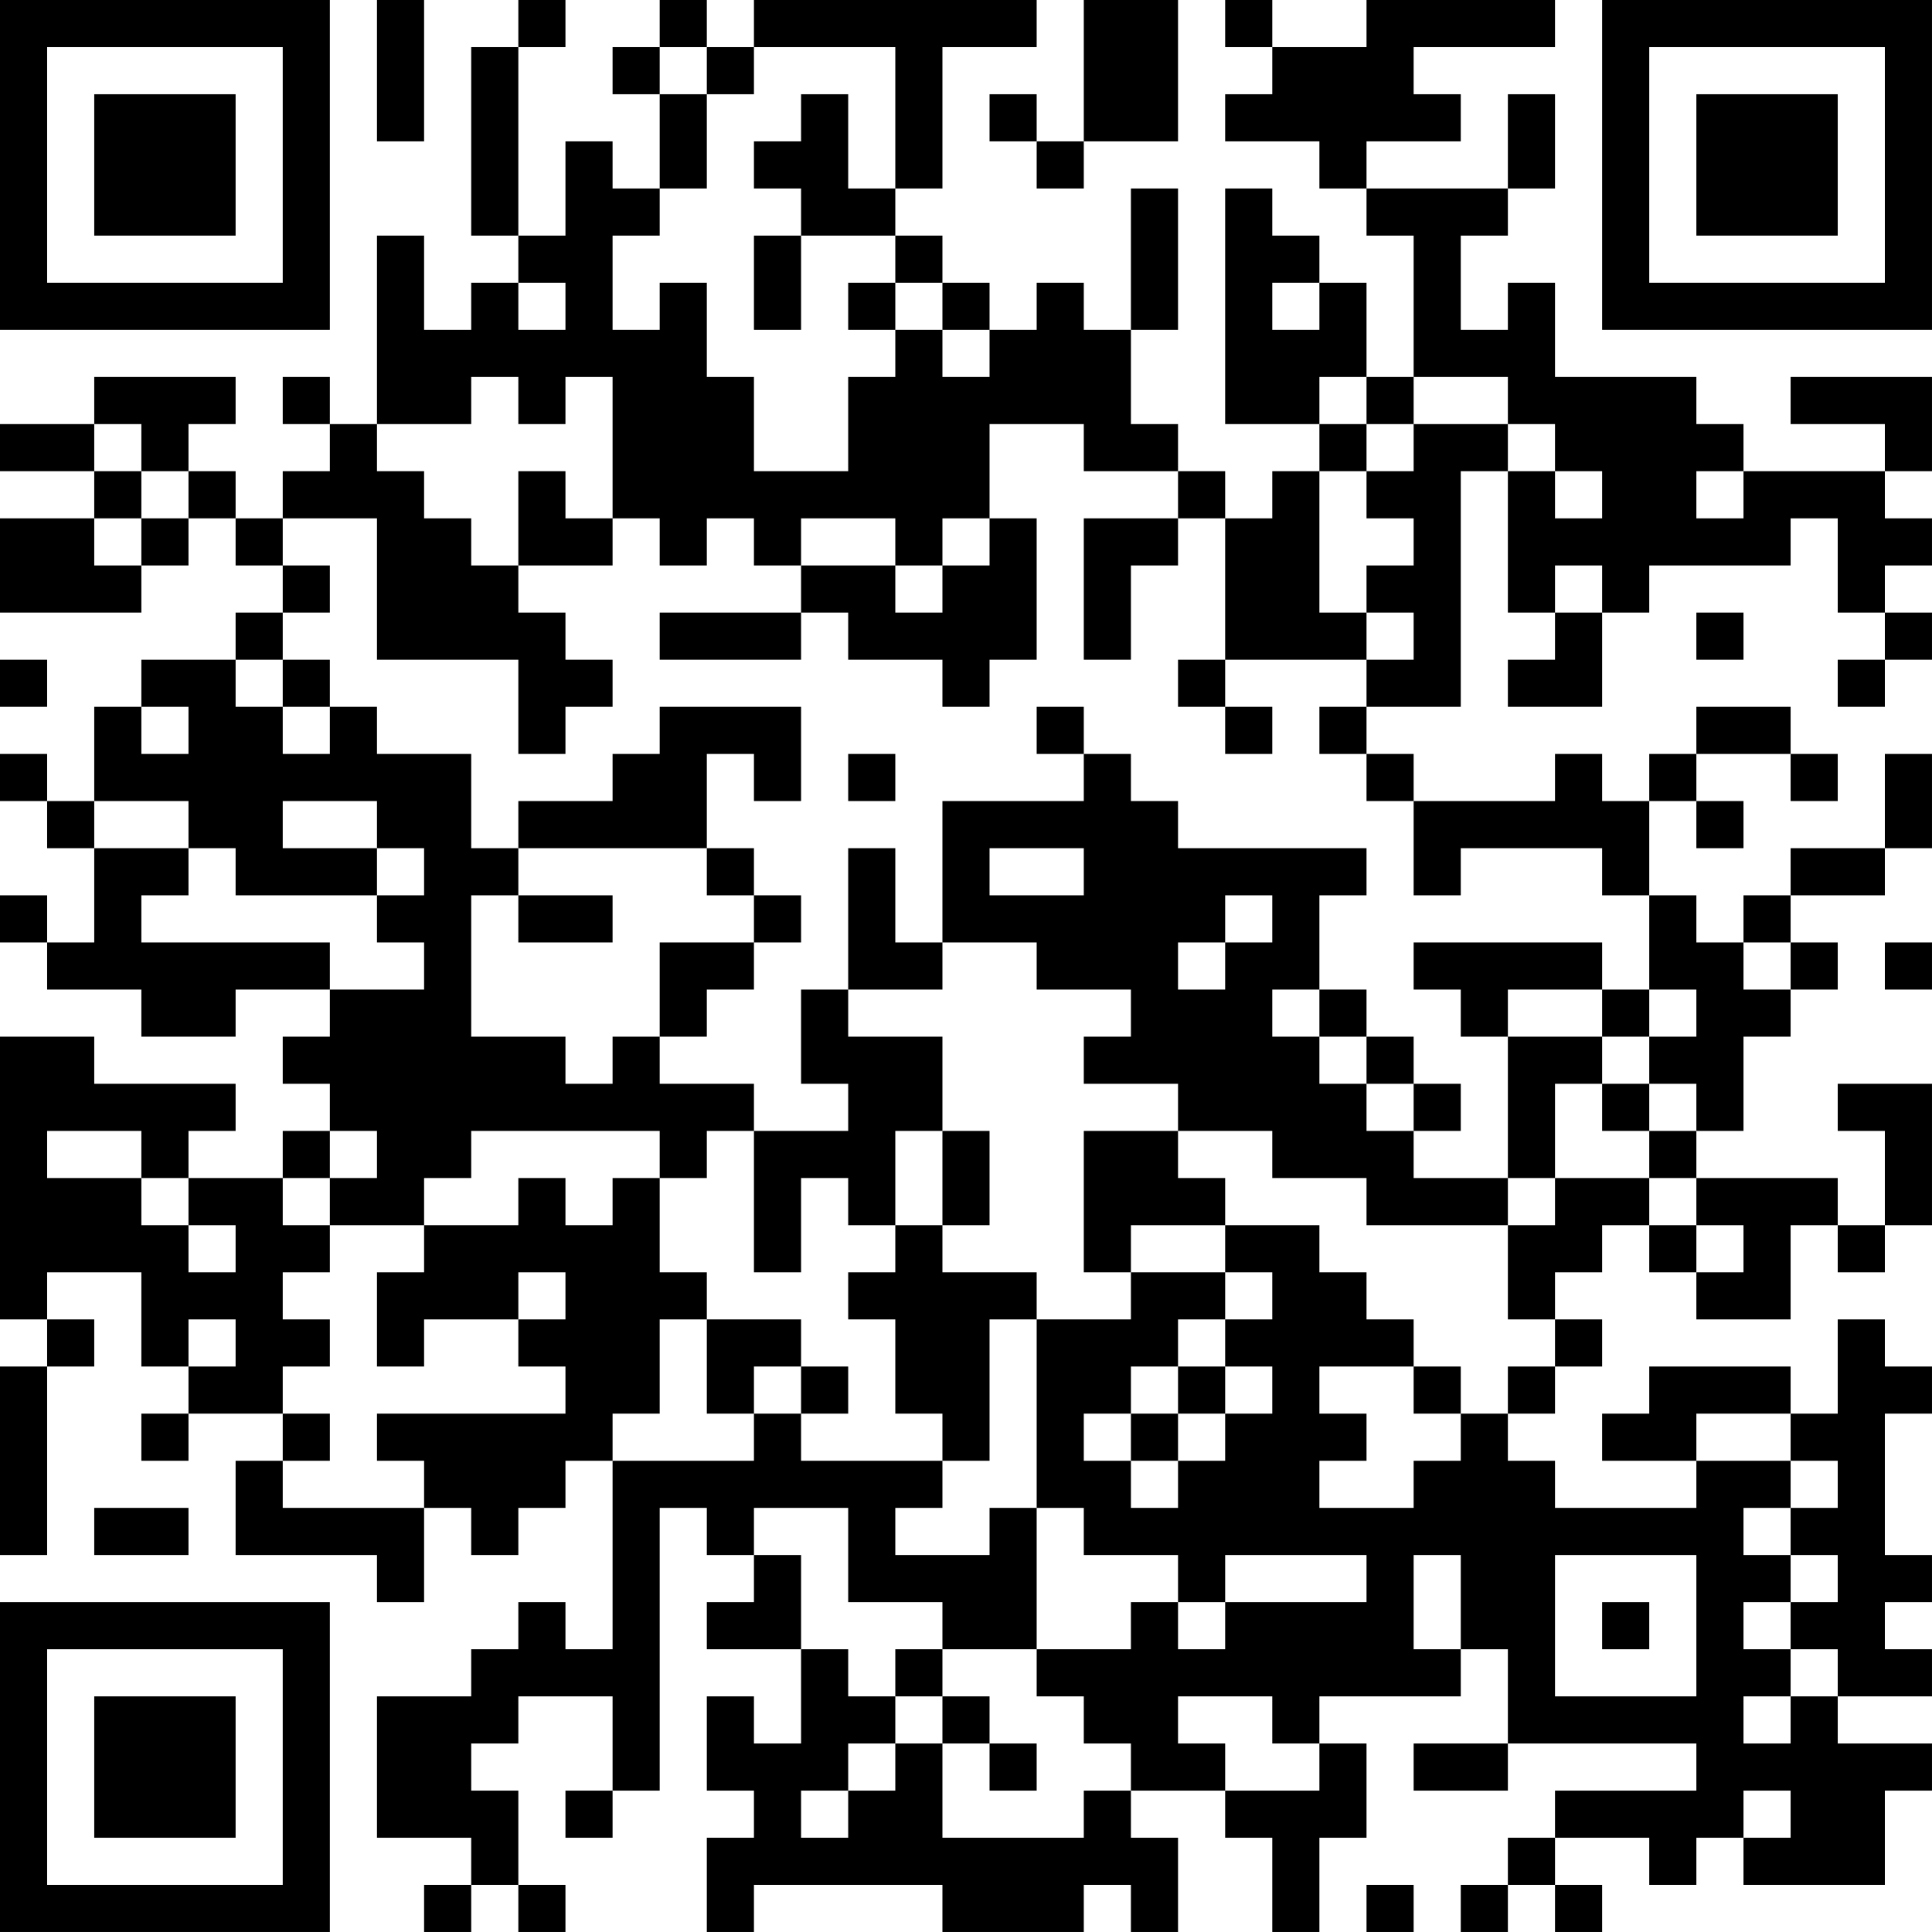 <?xml version="1.0" encoding="UTF-8"?>
<svg xmlns="http://www.w3.org/2000/svg" version="1.1" width="200" height="200" viewBox="0 0 200 200"><rect x="0" y="0" width="200" height="200" fill="#ffffff"/><g transform="scale(4.878)"><g transform="translate(0,0)"><path fill-rule="evenodd" d="M8 0L8 3L9 3L9 0ZM11 0L11 1L10 1L10 5L11 5L11 6L10 6L10 7L9 7L9 5L8 5L8 9L7 9L7 8L6 8L6 9L7 9L7 10L6 10L6 11L5 11L5 10L4 10L4 9L5 9L5 8L2 8L2 9L0 9L0 10L2 10L2 11L0 11L0 13L3 13L3 12L4 12L4 11L5 11L5 12L6 12L6 13L5 13L5 14L3 14L3 15L2 15L2 17L1 17L1 16L0 16L0 17L1 17L1 18L2 18L2 20L1 20L1 19L0 19L0 20L1 20L1 21L3 21L3 22L5 22L5 21L7 21L7 22L6 22L6 23L7 23L7 24L6 24L6 25L4 25L4 24L5 24L5 23L2 23L2 22L0 22L0 28L1 28L1 29L0 29L0 33L1 33L1 29L2 29L2 28L1 28L1 27L3 27L3 29L4 29L4 30L3 30L3 31L4 31L4 30L6 30L6 31L5 31L5 33L8 33L8 34L9 34L9 32L10 32L10 33L11 33L11 32L12 32L12 31L13 31L13 35L12 35L12 34L11 34L11 35L10 35L10 36L8 36L8 39L10 39L10 40L9 40L9 41L10 41L10 40L11 40L11 41L12 41L12 40L11 40L11 38L10 38L10 37L11 37L11 36L13 36L13 38L12 38L12 39L13 39L13 38L14 38L14 32L15 32L15 33L16 33L16 34L15 34L15 35L17 35L17 37L16 37L16 36L15 36L15 38L16 38L16 39L15 39L15 41L16 41L16 40L20 40L20 41L23 41L23 40L24 40L24 41L25 41L25 39L24 39L24 38L26 38L26 39L27 39L27 41L28 41L28 39L29 39L29 37L28 37L28 36L31 36L31 35L32 35L32 37L30 37L30 38L32 38L32 37L36 37L36 38L33 38L33 39L32 39L32 40L31 40L31 41L32 41L32 40L33 40L33 41L34 41L34 40L33 40L33 39L35 39L35 40L36 40L36 39L37 39L37 40L40 40L40 38L41 38L41 37L39 37L39 36L41 36L41 35L40 35L40 34L41 34L41 33L40 33L40 30L41 30L41 29L40 29L40 28L39 28L39 30L38 30L38 29L35 29L35 30L34 30L34 31L36 31L36 32L33 32L33 31L32 31L32 30L33 30L33 29L34 29L34 28L33 28L33 27L34 27L34 26L35 26L35 27L36 27L36 28L38 28L38 26L39 26L39 27L40 27L40 26L41 26L41 23L39 23L39 24L40 24L40 26L39 26L39 25L36 25L36 24L37 24L37 22L38 22L38 21L39 21L39 20L38 20L38 19L40 19L40 18L41 18L41 16L40 16L40 18L38 18L38 19L37 19L37 20L36 20L36 19L35 19L35 17L36 17L36 18L37 18L37 17L36 17L36 16L38 16L38 17L39 17L39 16L38 16L38 15L36 15L36 16L35 16L35 17L34 17L34 16L33 16L33 17L30 17L30 16L29 16L29 15L31 15L31 10L32 10L32 13L33 13L33 14L32 14L32 15L34 15L34 13L35 13L35 12L38 12L38 11L39 11L39 13L40 13L40 14L39 14L39 15L40 15L40 14L41 14L41 13L40 13L40 12L41 12L41 11L40 11L40 10L41 10L41 8L38 8L38 9L40 9L40 10L37 10L37 9L36 9L36 8L33 8L33 6L32 6L32 7L31 7L31 5L32 5L32 4L33 4L33 2L32 2L32 4L29 4L29 3L31 3L31 2L30 2L30 1L33 1L33 0L29 0L29 1L27 1L27 0L26 0L26 1L27 1L27 2L26 2L26 3L28 3L28 4L29 4L29 5L30 5L30 8L29 8L29 6L28 6L28 5L27 5L27 4L26 4L26 9L28 9L28 10L27 10L27 11L26 11L26 10L25 10L25 9L24 9L24 7L25 7L25 4L24 4L24 7L23 7L23 6L22 6L22 7L21 7L21 6L20 6L20 5L19 5L19 4L20 4L20 1L22 1L22 0L16 0L16 1L15 1L15 0L14 0L14 1L13 1L13 2L14 2L14 4L13 4L13 3L12 3L12 5L11 5L11 1L12 1L12 0ZM23 0L23 3L22 3L22 2L21 2L21 3L22 3L22 4L23 4L23 3L25 3L25 0ZM14 1L14 2L15 2L15 4L14 4L14 5L13 5L13 7L14 7L14 6L15 6L15 8L16 8L16 10L18 10L18 8L19 8L19 7L20 7L20 8L21 8L21 7L20 7L20 6L19 6L19 5L17 5L17 4L16 4L16 3L17 3L17 2L18 2L18 4L19 4L19 1L16 1L16 2L15 2L15 1ZM16 5L16 7L17 7L17 5ZM11 6L11 7L12 7L12 6ZM18 6L18 7L19 7L19 6ZM27 6L27 7L28 7L28 6ZM10 8L10 9L8 9L8 10L9 10L9 11L10 11L10 12L11 12L11 13L12 13L12 14L13 14L13 15L12 15L12 16L11 16L11 14L8 14L8 11L6 11L6 12L7 12L7 13L6 13L6 14L5 14L5 15L6 15L6 16L7 16L7 15L8 15L8 16L10 16L10 18L11 18L11 19L10 19L10 22L12 22L12 23L13 23L13 22L14 22L14 23L16 23L16 24L15 24L15 25L14 25L14 24L10 24L10 25L9 25L9 26L7 26L7 25L8 25L8 24L7 24L7 25L6 25L6 26L7 26L7 27L6 27L6 28L7 28L7 29L6 29L6 30L7 30L7 31L6 31L6 32L9 32L9 31L8 31L8 30L12 30L12 29L11 29L11 28L12 28L12 27L11 27L11 28L9 28L9 29L8 29L8 27L9 27L9 26L11 26L11 25L12 25L12 26L13 26L13 25L14 25L14 27L15 27L15 28L14 28L14 30L13 30L13 31L16 31L16 30L17 30L17 31L20 31L20 32L19 32L19 33L21 33L21 32L22 32L22 35L20 35L20 34L18 34L18 32L16 32L16 33L17 33L17 35L18 35L18 36L19 36L19 37L18 37L18 38L17 38L17 39L18 39L18 38L19 38L19 37L20 37L20 39L23 39L23 38L24 38L24 37L23 37L23 36L22 36L22 35L24 35L24 34L25 34L25 35L26 35L26 34L29 34L29 33L26 33L26 34L25 34L25 33L23 33L23 32L22 32L22 28L24 28L24 27L26 27L26 28L25 28L25 29L24 29L24 30L23 30L23 31L24 31L24 32L25 32L25 31L26 31L26 30L27 30L27 29L26 29L26 28L27 28L27 27L26 27L26 26L28 26L28 27L29 27L29 28L30 28L30 29L28 29L28 30L29 30L29 31L28 31L28 32L30 32L30 31L31 31L31 30L32 30L32 29L33 29L33 28L32 28L32 26L33 26L33 25L35 25L35 26L36 26L36 27L37 27L37 26L36 26L36 25L35 25L35 24L36 24L36 23L35 23L35 22L36 22L36 21L35 21L35 19L34 19L34 18L31 18L31 19L30 19L30 17L29 17L29 16L28 16L28 15L29 15L29 14L30 14L30 13L29 13L29 12L30 12L30 11L29 11L29 10L30 10L30 9L32 9L32 10L33 10L33 11L34 11L34 10L33 10L33 9L32 9L32 8L30 8L30 9L29 9L29 8L28 8L28 9L29 9L29 10L28 10L28 13L29 13L29 14L26 14L26 11L25 11L25 10L23 10L23 9L21 9L21 11L20 11L20 12L19 12L19 11L17 11L17 12L16 12L16 11L15 11L15 12L14 12L14 11L13 11L13 8L12 8L12 9L11 9L11 8ZM2 9L2 10L3 10L3 11L2 11L2 12L3 12L3 11L4 11L4 10L3 10L3 9ZM11 10L11 12L13 12L13 11L12 11L12 10ZM36 10L36 11L37 11L37 10ZM21 11L21 12L20 12L20 13L19 13L19 12L17 12L17 13L14 13L14 14L17 14L17 13L18 13L18 14L20 14L20 15L21 15L21 14L22 14L22 11ZM23 11L23 14L24 14L24 12L25 12L25 11ZM33 12L33 13L34 13L34 12ZM36 13L36 14L37 14L37 13ZM0 14L0 15L1 15L1 14ZM6 14L6 15L7 15L7 14ZM25 14L25 15L26 15L26 16L27 16L27 15L26 15L26 14ZM3 15L3 16L4 16L4 15ZM14 15L14 16L13 16L13 17L11 17L11 18L15 18L15 19L16 19L16 20L14 20L14 22L15 22L15 21L16 21L16 20L17 20L17 19L16 19L16 18L15 18L15 16L16 16L16 17L17 17L17 15ZM22 15L22 16L23 16L23 17L20 17L20 20L19 20L19 18L18 18L18 21L17 21L17 23L18 23L18 24L16 24L16 27L17 27L17 25L18 25L18 26L19 26L19 27L18 27L18 28L19 28L19 30L20 30L20 31L21 31L21 28L22 28L22 27L20 27L20 26L21 26L21 24L20 24L20 22L18 22L18 21L20 21L20 20L22 20L22 21L24 21L24 22L23 22L23 23L25 23L25 24L23 24L23 27L24 27L24 26L26 26L26 25L25 25L25 24L27 24L27 25L29 25L29 26L32 26L32 25L33 25L33 23L34 23L34 24L35 24L35 23L34 23L34 22L35 22L35 21L34 21L34 20L30 20L30 21L31 21L31 22L32 22L32 25L30 25L30 24L31 24L31 23L30 23L30 22L29 22L29 21L28 21L28 19L29 19L29 18L25 18L25 17L24 17L24 16L23 16L23 15ZM18 16L18 17L19 17L19 16ZM2 17L2 18L4 18L4 19L3 19L3 20L7 20L7 21L9 21L9 20L8 20L8 19L9 19L9 18L8 18L8 17L6 17L6 18L8 18L8 19L5 19L5 18L4 18L4 17ZM21 18L21 19L23 19L23 18ZM11 19L11 20L13 20L13 19ZM26 19L26 20L25 20L25 21L26 21L26 20L27 20L27 19ZM37 20L37 21L38 21L38 20ZM40 20L40 21L41 21L41 20ZM27 21L27 22L28 22L28 23L29 23L29 24L30 24L30 23L29 23L29 22L28 22L28 21ZM32 21L32 22L34 22L34 21ZM1 24L1 25L3 25L3 26L4 26L4 27L5 27L5 26L4 26L4 25L3 25L3 24ZM19 24L19 26L20 26L20 24ZM4 28L4 29L5 29L5 28ZM15 28L15 30L16 30L16 29L17 29L17 30L18 30L18 29L17 29L17 28ZM25 29L25 30L24 30L24 31L25 31L25 30L26 30L26 29ZM30 29L30 30L31 30L31 29ZM36 30L36 31L38 31L38 32L37 32L37 33L38 33L38 34L37 34L37 35L38 35L38 36L37 36L37 37L38 37L38 36L39 36L39 35L38 35L38 34L39 34L39 33L38 33L38 32L39 32L39 31L38 31L38 30ZM2 32L2 33L4 33L4 32ZM30 33L30 35L31 35L31 33ZM33 33L33 36L36 36L36 33ZM34 34L34 35L35 35L35 34ZM19 35L19 36L20 36L20 37L21 37L21 38L22 38L22 37L21 37L21 36L20 36L20 35ZM25 36L25 37L26 37L26 38L28 38L28 37L27 37L27 36ZM37 38L37 39L38 39L38 38ZM29 40L29 41L30 41L30 40ZM0 0L0 7L7 7L7 0ZM1 1L1 6L6 6L6 1ZM2 2L2 5L5 5L5 2ZM34 0L34 7L41 7L41 0ZM35 1L35 6L40 6L40 1ZM36 2L36 5L39 5L39 2ZM0 34L0 41L7 41L7 34ZM1 35L1 40L6 40L6 35ZM2 36L2 39L5 39L5 36Z" fill="#000000"/></g></g></svg>
